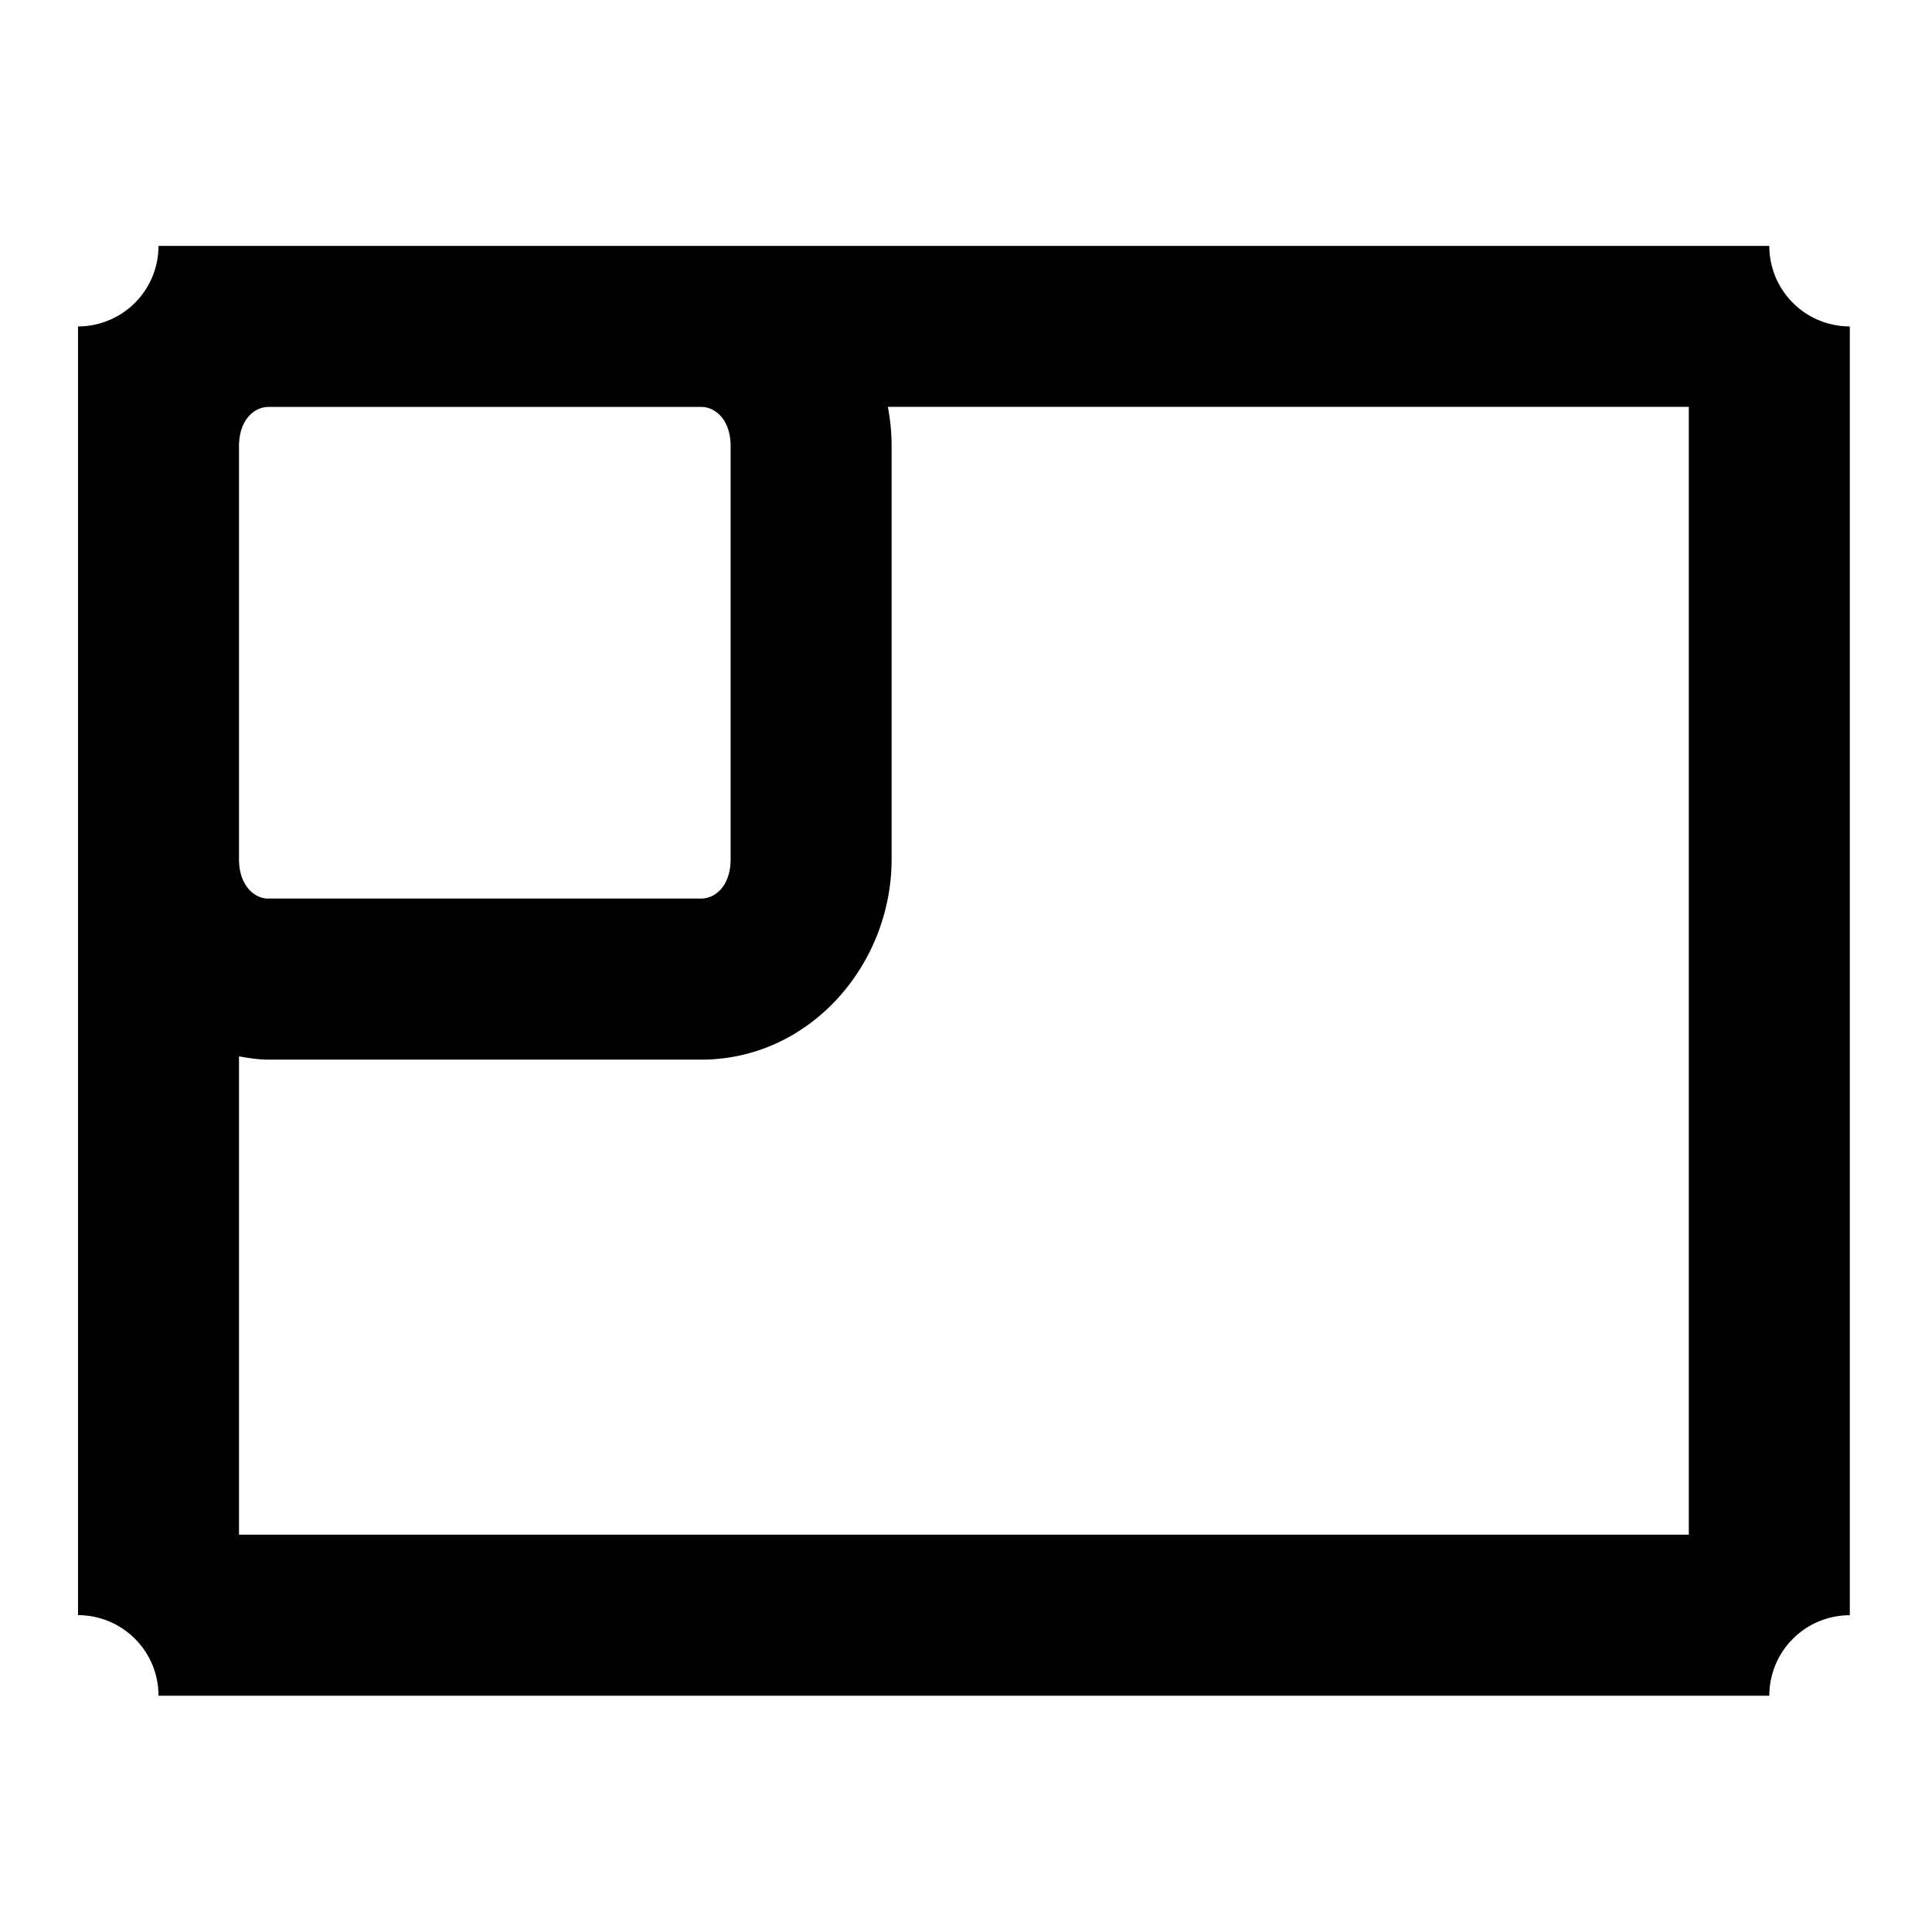 <svg xmlns="http://www.w3.org/2000/svg" height="24" viewBox="0 0 24 24" width="24"><path style="line-height:normal;text-indent:0;text-align:start;text-decoration-line:none;text-decoration-style:solid;text-decoration-color:#000;text-transform:none;block-progression:tb;isolation:auto;mix-blend-mode:normal" d="M1.969 21.064a1 1 0 0 0-1-1V4.055a1 1 0 0 0 1-1H21.979a1 1 0 0 0 1 1v16.01a1 1 0 0 0-1 1H1.969zm1-2h18.01V5.054h-9.95c.031.16.047.323.047.489v5.13c0 1.317-1.022 2.49-2.363 2.49H3.334c-.126 0-.246-.02-.365-.04v5.941zm.365-7.902h5.379c.17 0 .363-.156.363-.488V5.543c0-.333-.193-.488-.363-.488H3.334c-.17 0-.365.155-.365.488v5.13c0 .333.195.49.365.49z" color="#000" font-weight="400" font-family="sans-serif" white-space="normal" overflow="visible" fill-rule="evenodd"/></svg>